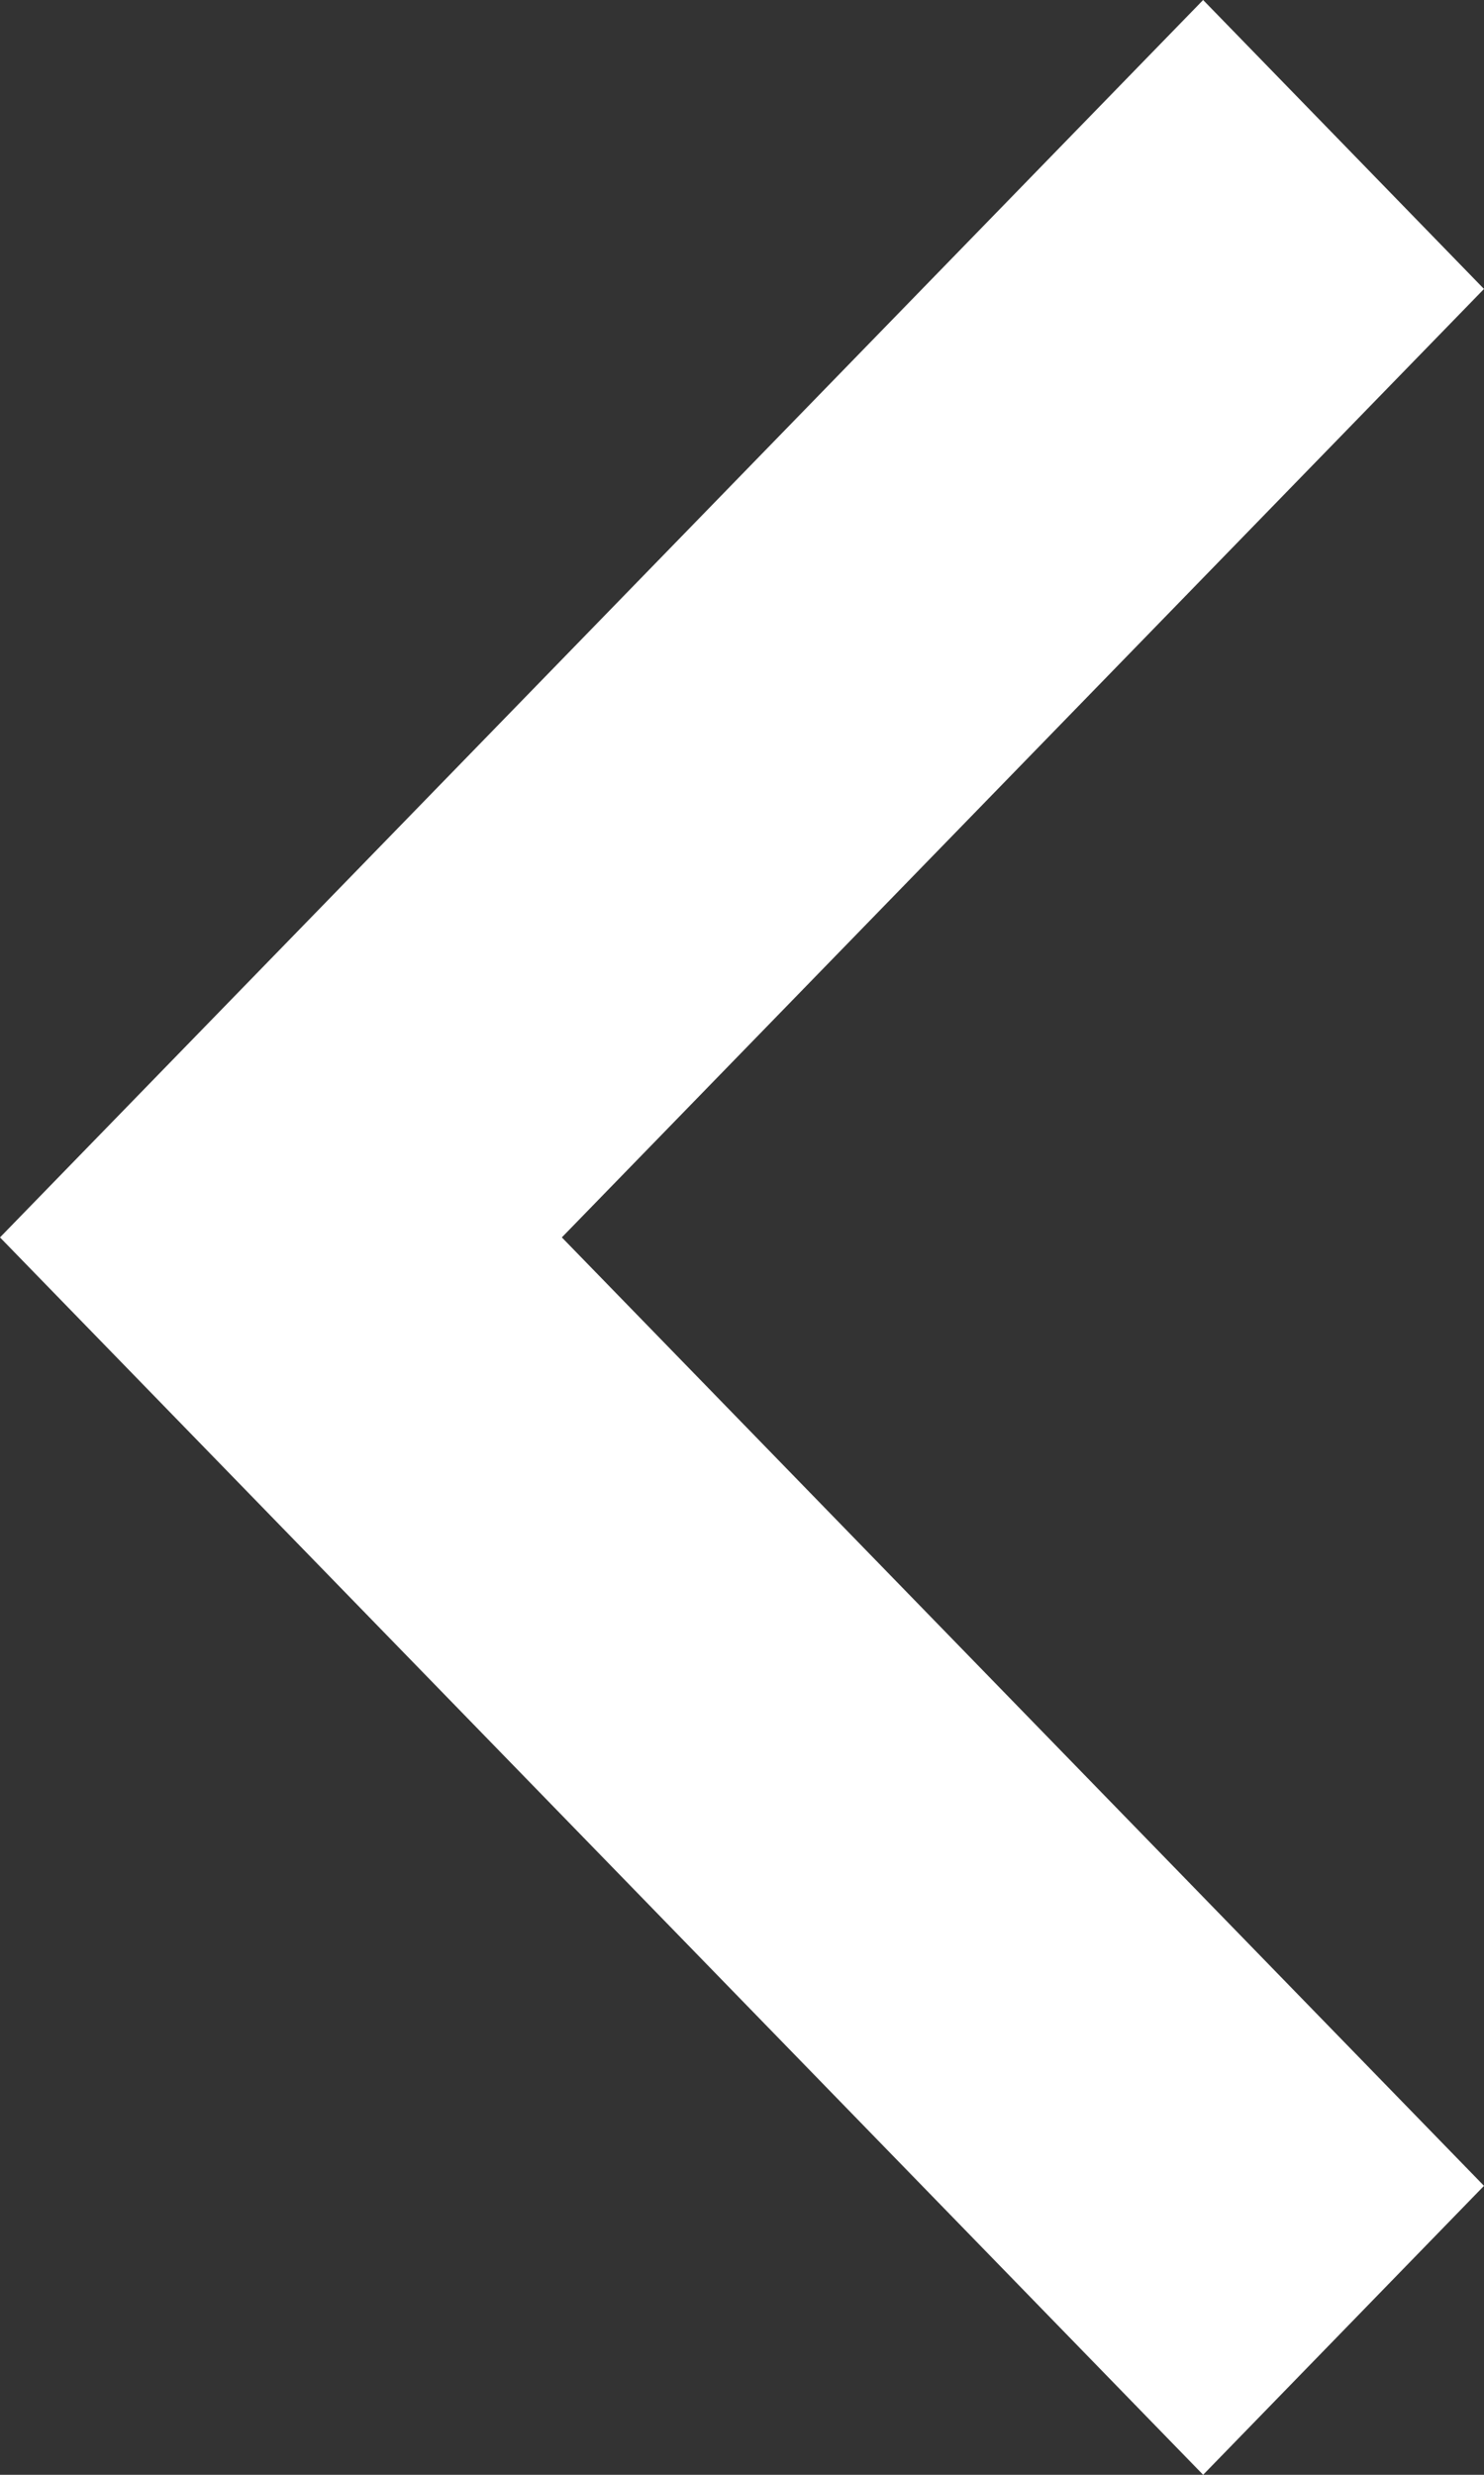 <?xml version="1.0" encoding="UTF-8"?>
<svg width="15px" height="25px" viewBox="0 0 15 25" version="1.1" xmlns="http://www.w3.org/2000/svg" xmlns:xlink="http://www.w3.org/1999/xlink">
    <rect x="0" y="0" width="15" height="25" fill="#333333" stroke="none"/>
    <!-- Generator: Sketch 51.2 (57519) - http://www.bohemiancoding.com/sketch -->
    <title>Fill 1</title>
    <desc>Created with Sketch.</desc>
    <defs></defs>
    <g id="Page-1" stroke="none" stroke-width="1" fill="none" fill-rule="evenodd">
        <g id="Keto_cycle1" transform="translate(-25, -27)" fill="white">
            <polygon id="Fill-1" transform="translate(32.5, 39.5) rotate(-180) translate(-32.5, -39.5) " points="27.839 27 25 29.919 34.321 39.5 25 49.081 27.839 52 40 39.5"></polygon>
        </g>
    </g>
</svg>

